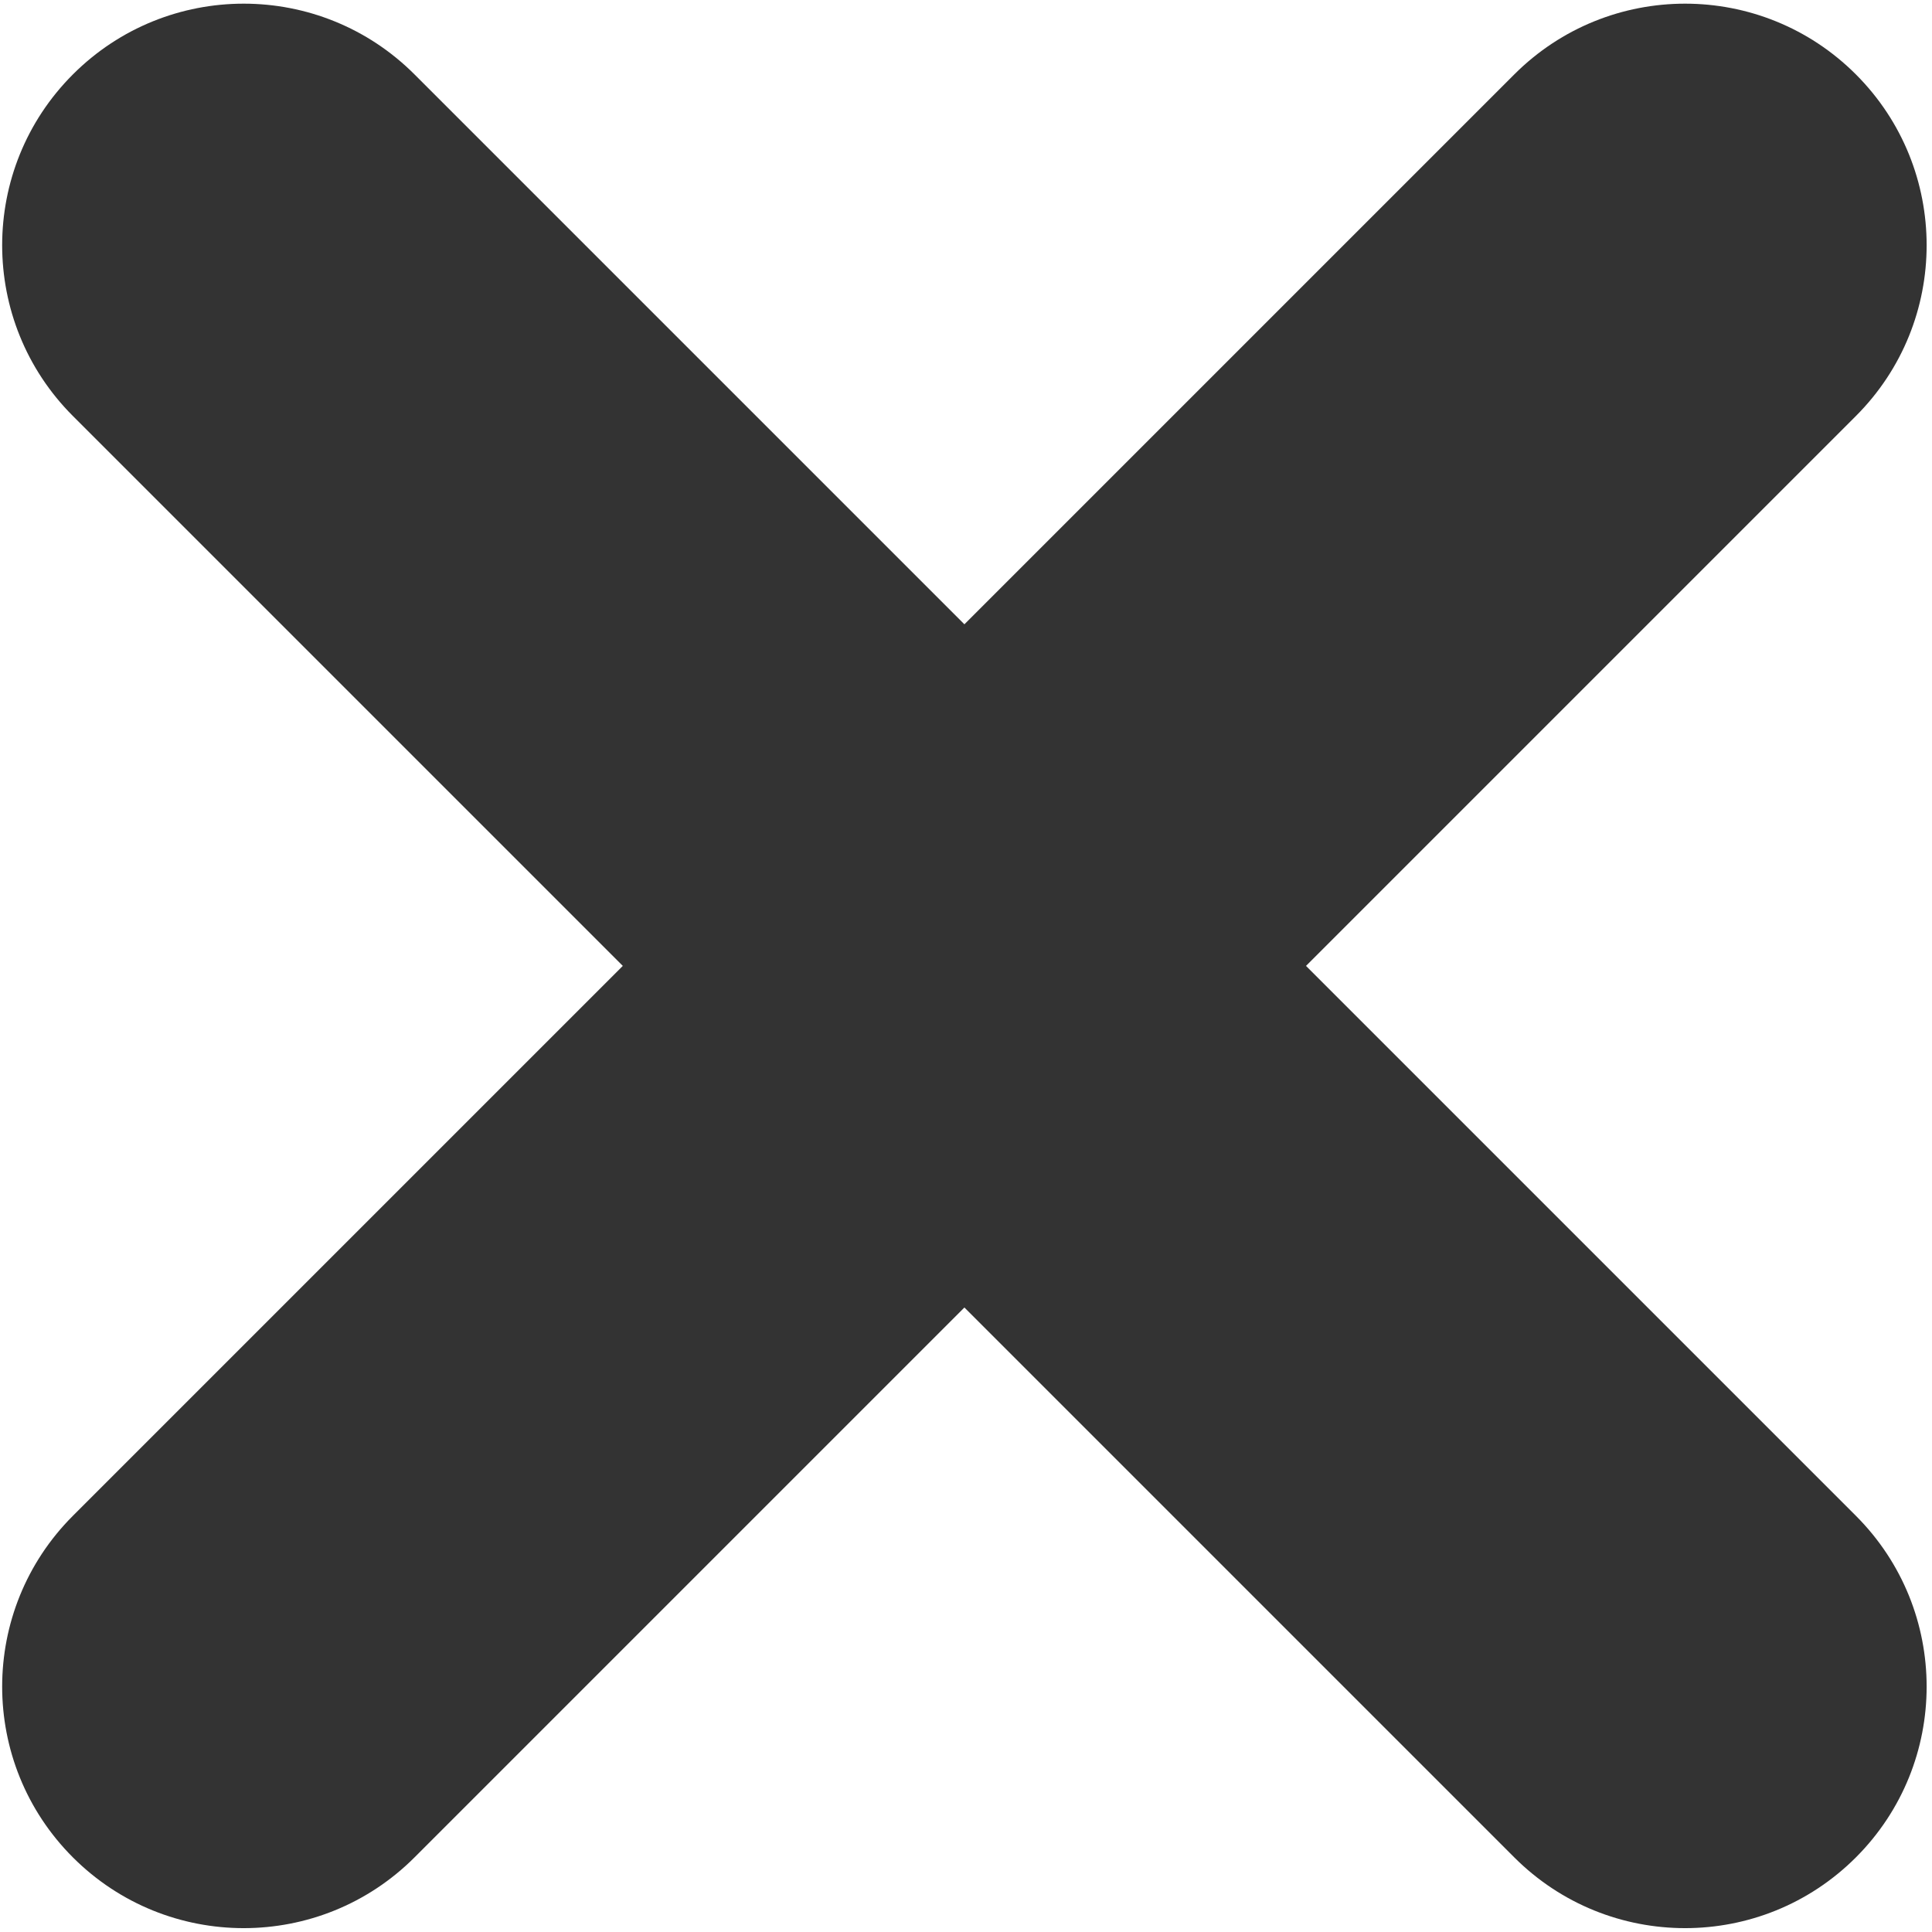 <svg width="257" height="257" viewBox="0 0 257 257" fill="none" xmlns="http://www.w3.org/2000/svg">
<path fill-rule="evenodd" clip-rule="evenodd" d="M9.698 9.898C-2.85 22.446 -2.85 42.791 9.698 55.339L82.847 128.487L9.698 201.635C-2.85 214.184 -2.85 234.528 9.698 247.076C22.247 259.624 42.591 259.624 55.139 247.076L128.287 173.928L201.435 247.076C213.983 259.624 234.328 259.624 246.876 247.076C259.424 234.528 259.424 214.184 246.876 201.635L173.728 128.487L246.876 55.339C259.424 42.791 259.424 22.446 246.876 9.898C234.328 -2.65 213.984 -2.65 201.435 9.898L128.287 83.047L55.139 9.898C42.591 -2.65 22.246 -2.65 9.698 9.898Z" fill="black" fill-opacity="0.8"/>
</svg>
